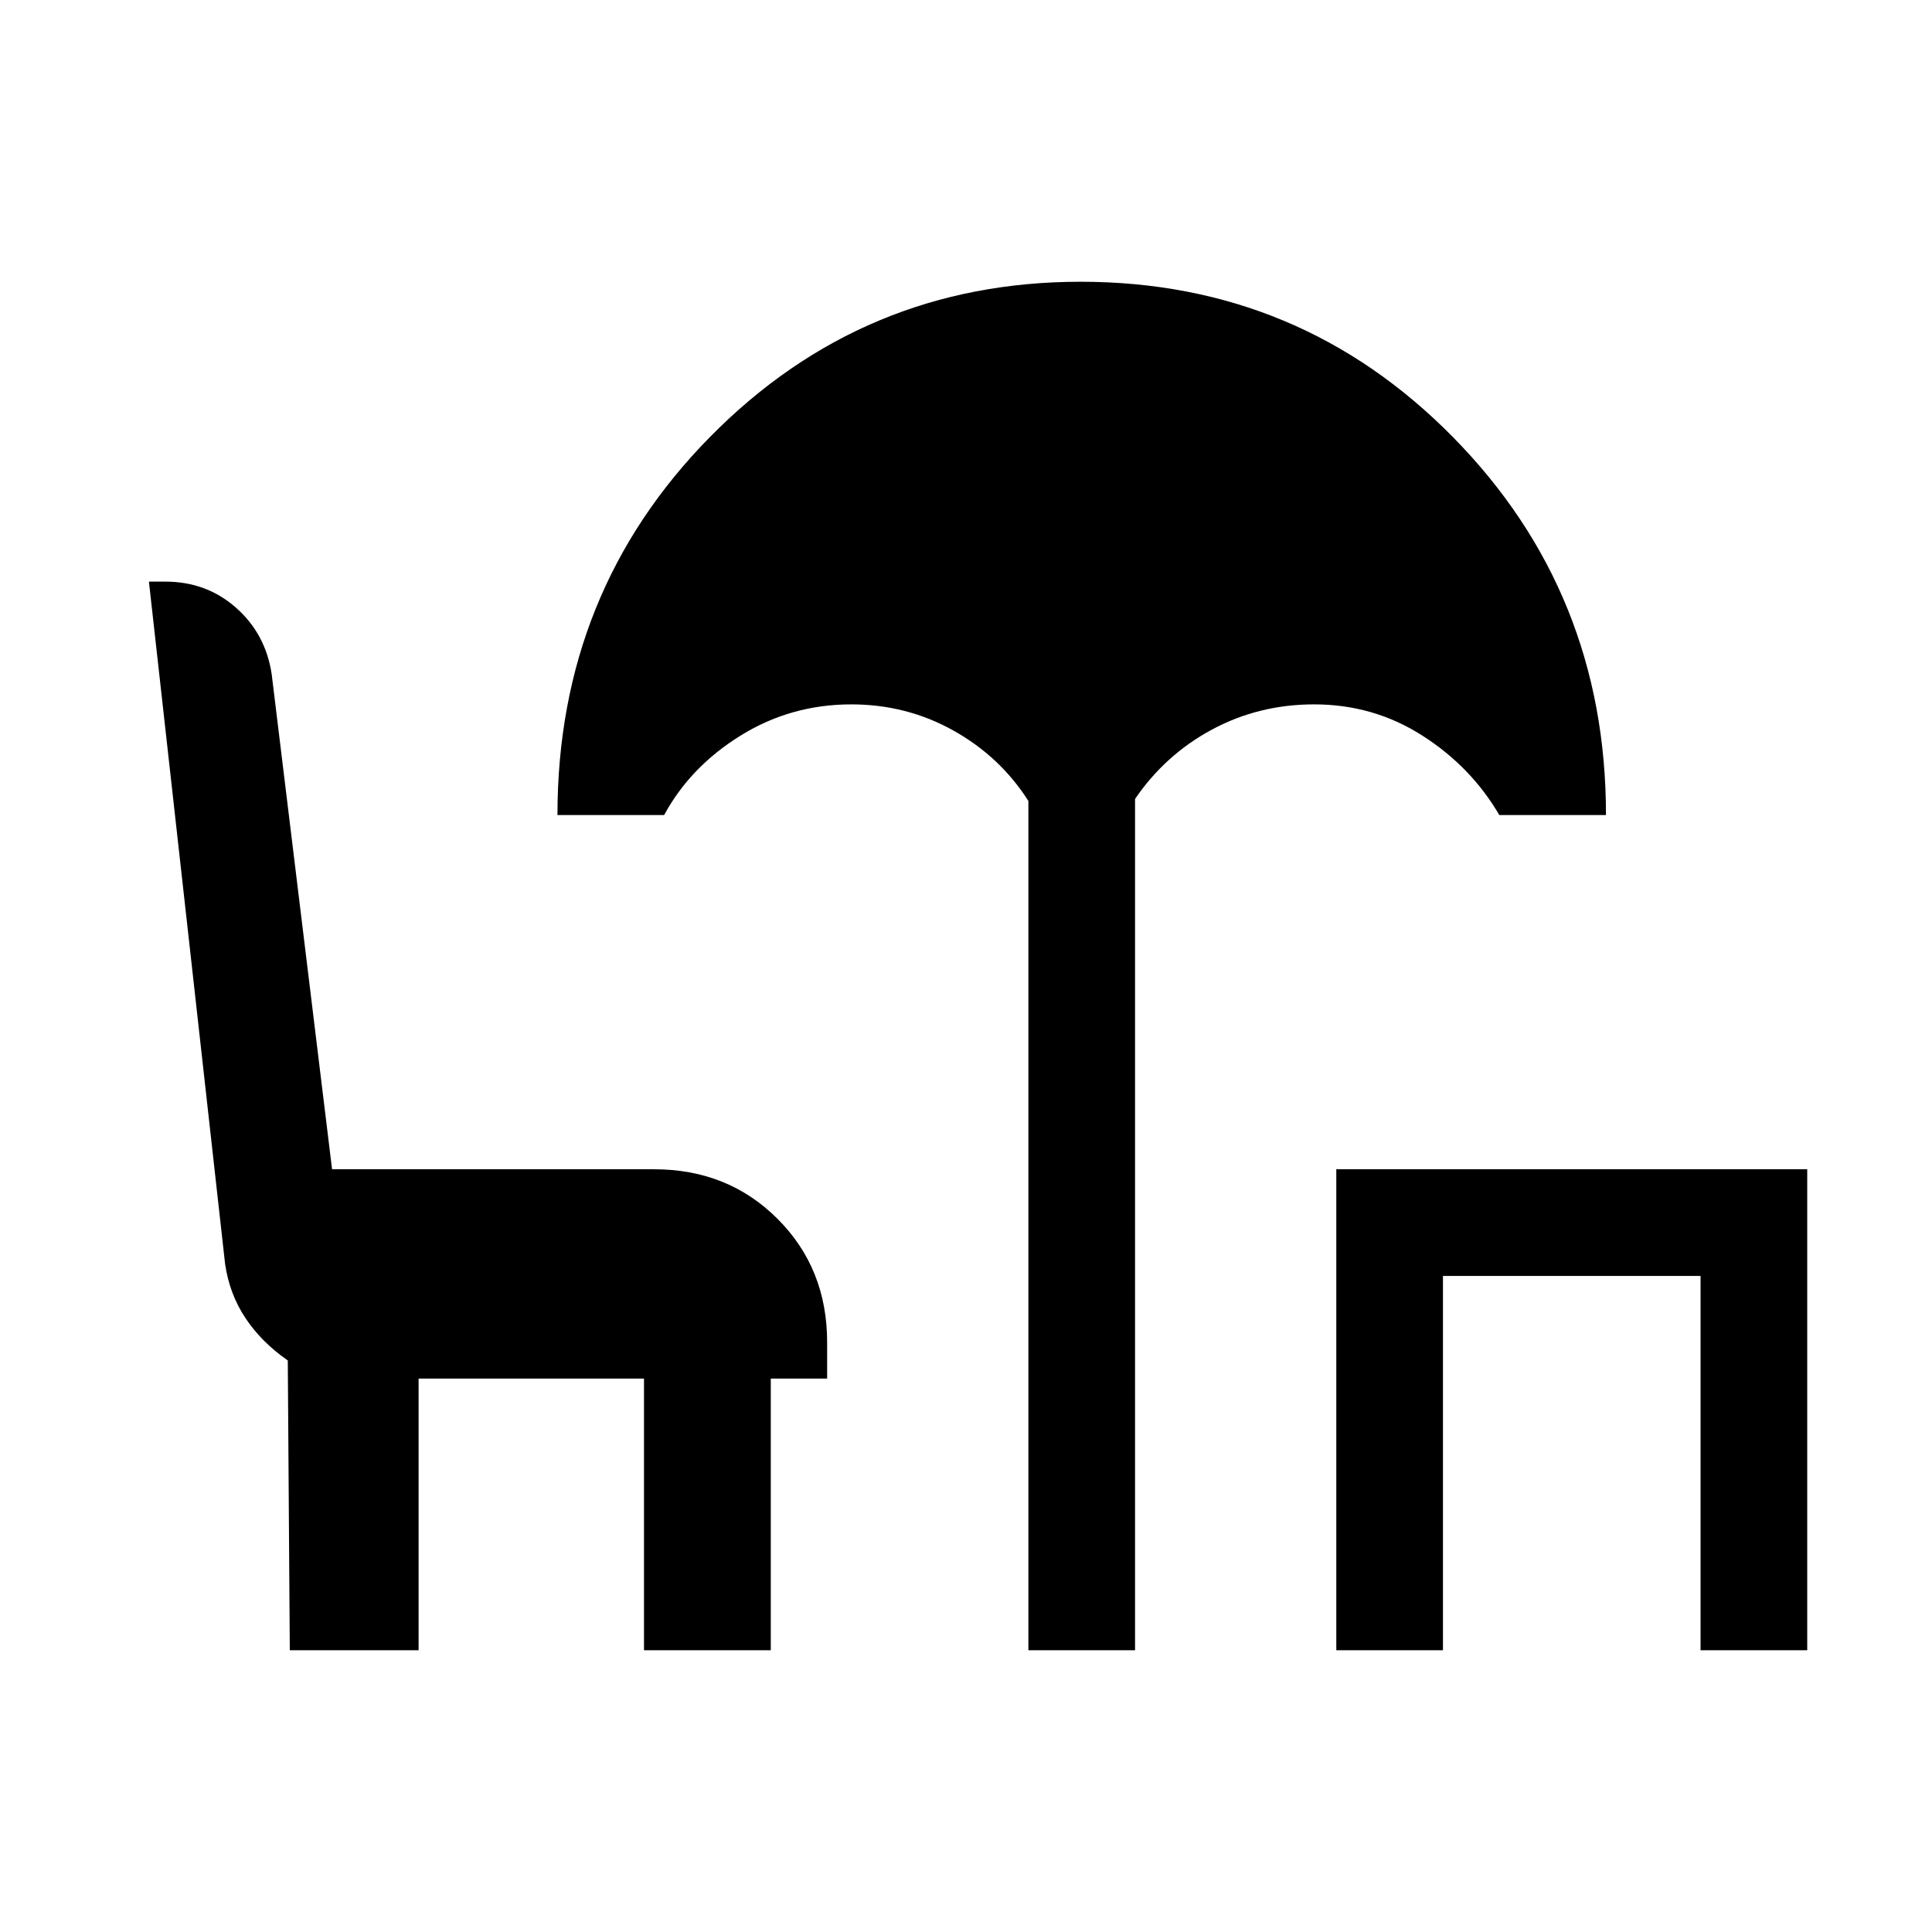 <svg xmlns="http://www.w3.org/2000/svg" height="24" viewBox="0 -960 960 960" width="24"><path d="M511-140v-422q-14-22-37.26-35-23.26-13-50.74-13-30 0-55 15.5T330-555h-53q0-111 75.92-188 75.91-77 184-77Q646-820 722-742.77q76 77.23 76 187.77h-53q-14-24-38.26-39.5Q682.48-610 653-610q-27.48 0-50.74 12.5T564-563v423h-53Zm153 0v-239h234v239h-53v-186H717v186h-53Zm-520 0-1-144q-13-9-21-21t-10.16-27.02L74-671h8.13q20.48 0 35.18 13Q132-645 135-625l30 246h160q36.73 0 61.36 24.64Q411-329.73 411-293v18h-28v135h-63v-135H208v135h-64Z"/></svg>